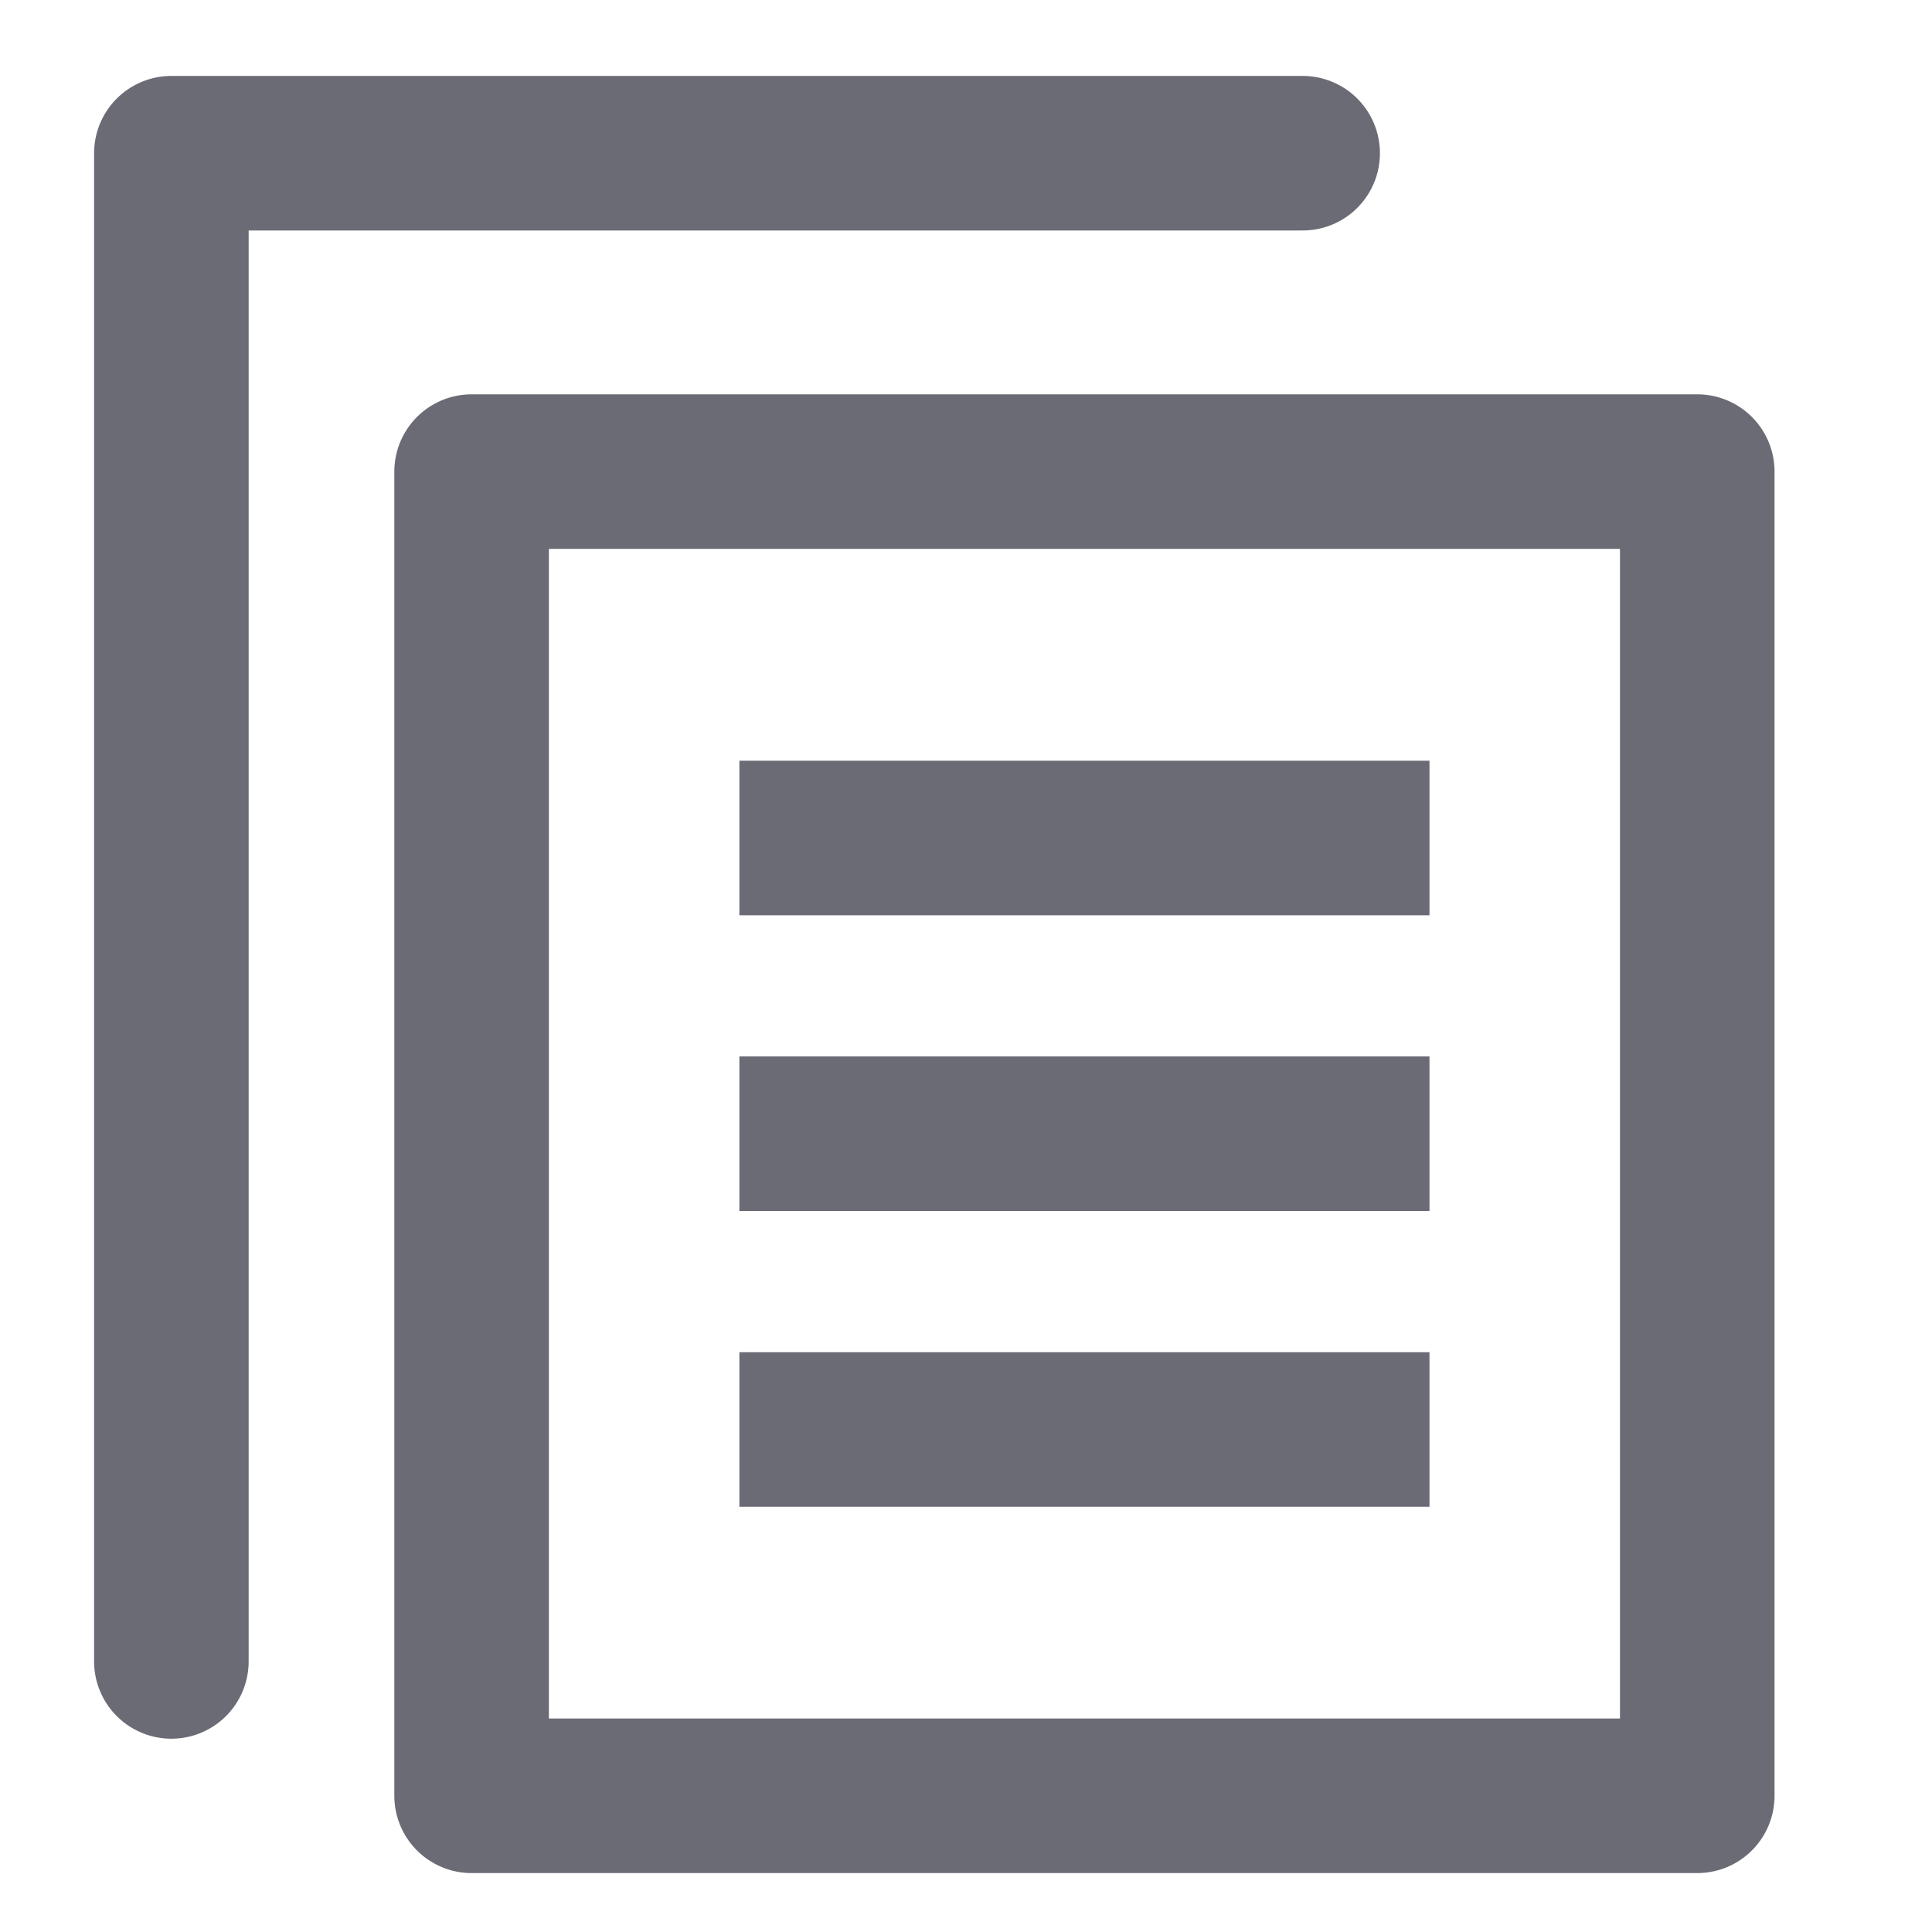 <svg xmlns="http://www.w3.org/2000/svg" width="20" height="20" viewBox="0 0 20 20">
  <g id="Grupo_7040" data-name="Grupo 7040" transform="translate(-1352 -257)">
    <rect id="Rectángulo_274" data-name="Rectángulo 274" width="20" height="20" transform="translate(1352 257)" fill="none"/>
    <line id="Línea_359" data-name="Línea 359" x2="7.144" transform="translate(1359.654 268.736)" fill="none" stroke="#6a6b75" stroke-width="1.6"/>
    <line id="Línea_362" data-name="Línea 362" x2="7.144" transform="translate(1359.654 265.675)" fill="none" stroke="#6a6b75" stroke-width="1.6"/>
    <line id="Línea_361" data-name="Línea 361" x2="7.144" transform="translate(1359.654 271.798)" fill="none" stroke="#6a6b75" stroke-width="1.6"/>
    <g id="Rectángulo_345" data-name="Rectángulo 345" transform="translate(1356.082 261.082)" fill="none" stroke="#6a6b75" stroke-linecap="round" stroke-linejoin="round" stroke-width="1.6">
      <rect width="14.288" height="15.308" stroke="none"/>
      <rect x="0.8" y="0.8" width="12.688" height="13.708" fill="none"/>
    </g>
    <path id="Trazado_1348" data-name="Trazado 1348" d="M-303.551,338.554h-11.711v15.613" transform="translate(1669.036 -79.968)" fill="none" stroke="#6a6b75" stroke-linecap="round" stroke-linejoin="round" stroke-width="1.6"/>
  </g>
</svg>

